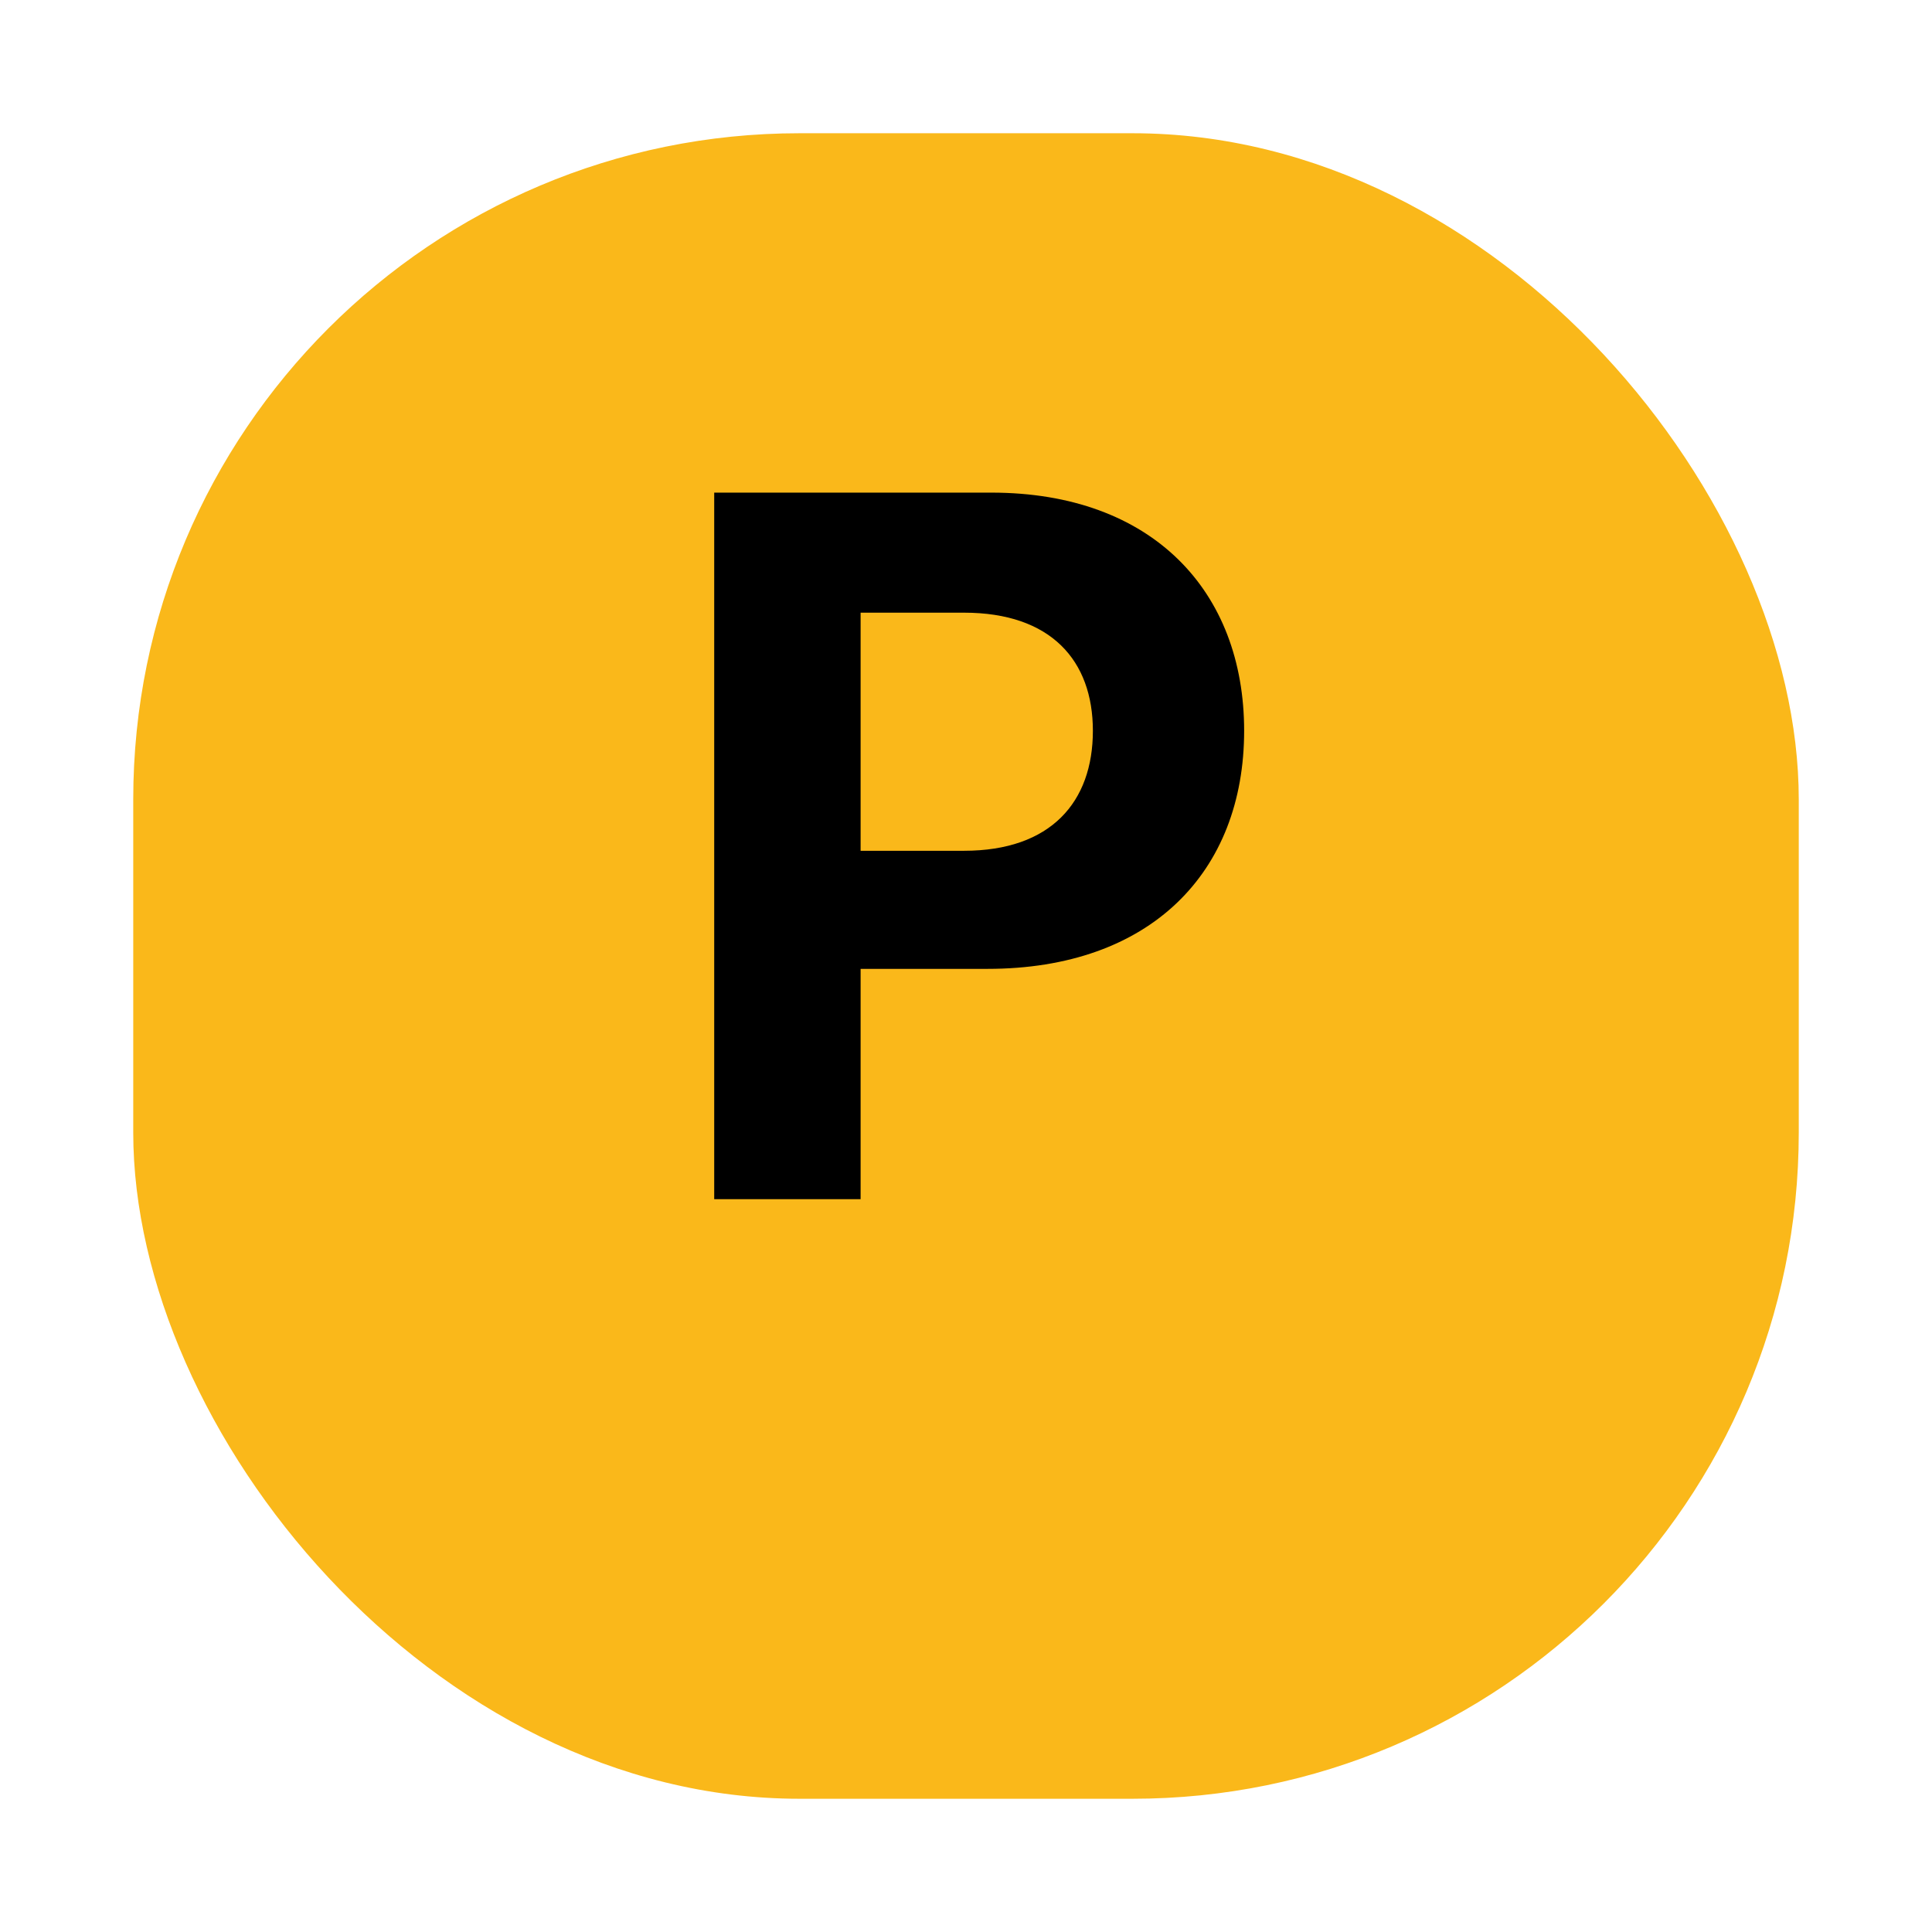 <svg width="58" height="58" viewBox="0 0 58 58" fill="none" xmlns="http://www.w3.org/2000/svg">
<g filter="url(#filter0_d_370_4329)">
<rect x="4" width="50" height="50" rx="20" fill="#FAB81A"/>
</g>
<path d="M21.441 36V14.789H29.762C34.596 14.789 37.35 17.748 37.35 21.938C37.35 26.186 34.537 29.086 29.645 29.086H25.836V36H21.441ZM25.836 25.541H28.941C31.549 25.541 32.809 24.076 32.809 21.938C32.809 19.828 31.549 18.393 28.941 18.393H25.836V25.541Z" fill="black"/>
<defs>
<filter id="filter0_d_370_4329" x="0" y="0" width="58" height="58" filterUnits="userSpaceOnUse" color-interpolation-filters="sRGB">
<feFlood flood-opacity="0" result="BackgroundImageFix"/>
<feColorMatrix in="SourceAlpha" type="matrix" values="0 0 0 0 0 0 0 0 0 0 0 0 0 0 0 0 0 0 127 0" result="hardAlpha"/>
<feOffset dy="4"/>
<feGaussianBlur stdDeviation="2"/>
<feComposite in2="hardAlpha" operator="out"/>
<feColorMatrix type="matrix" values="0 0 0 0 0 0 0 0 0 0 0 0 0 0 0 0 0 0 0.25 0"/>
<feBlend mode="normal" in2="BackgroundImageFix" result="effect1_dropShadow_370_4329"/>
<feBlend mode="normal" in="SourceGraphic" in2="effect1_dropShadow_370_4329" result="shape"/>
</filter>
</defs>
</svg>
